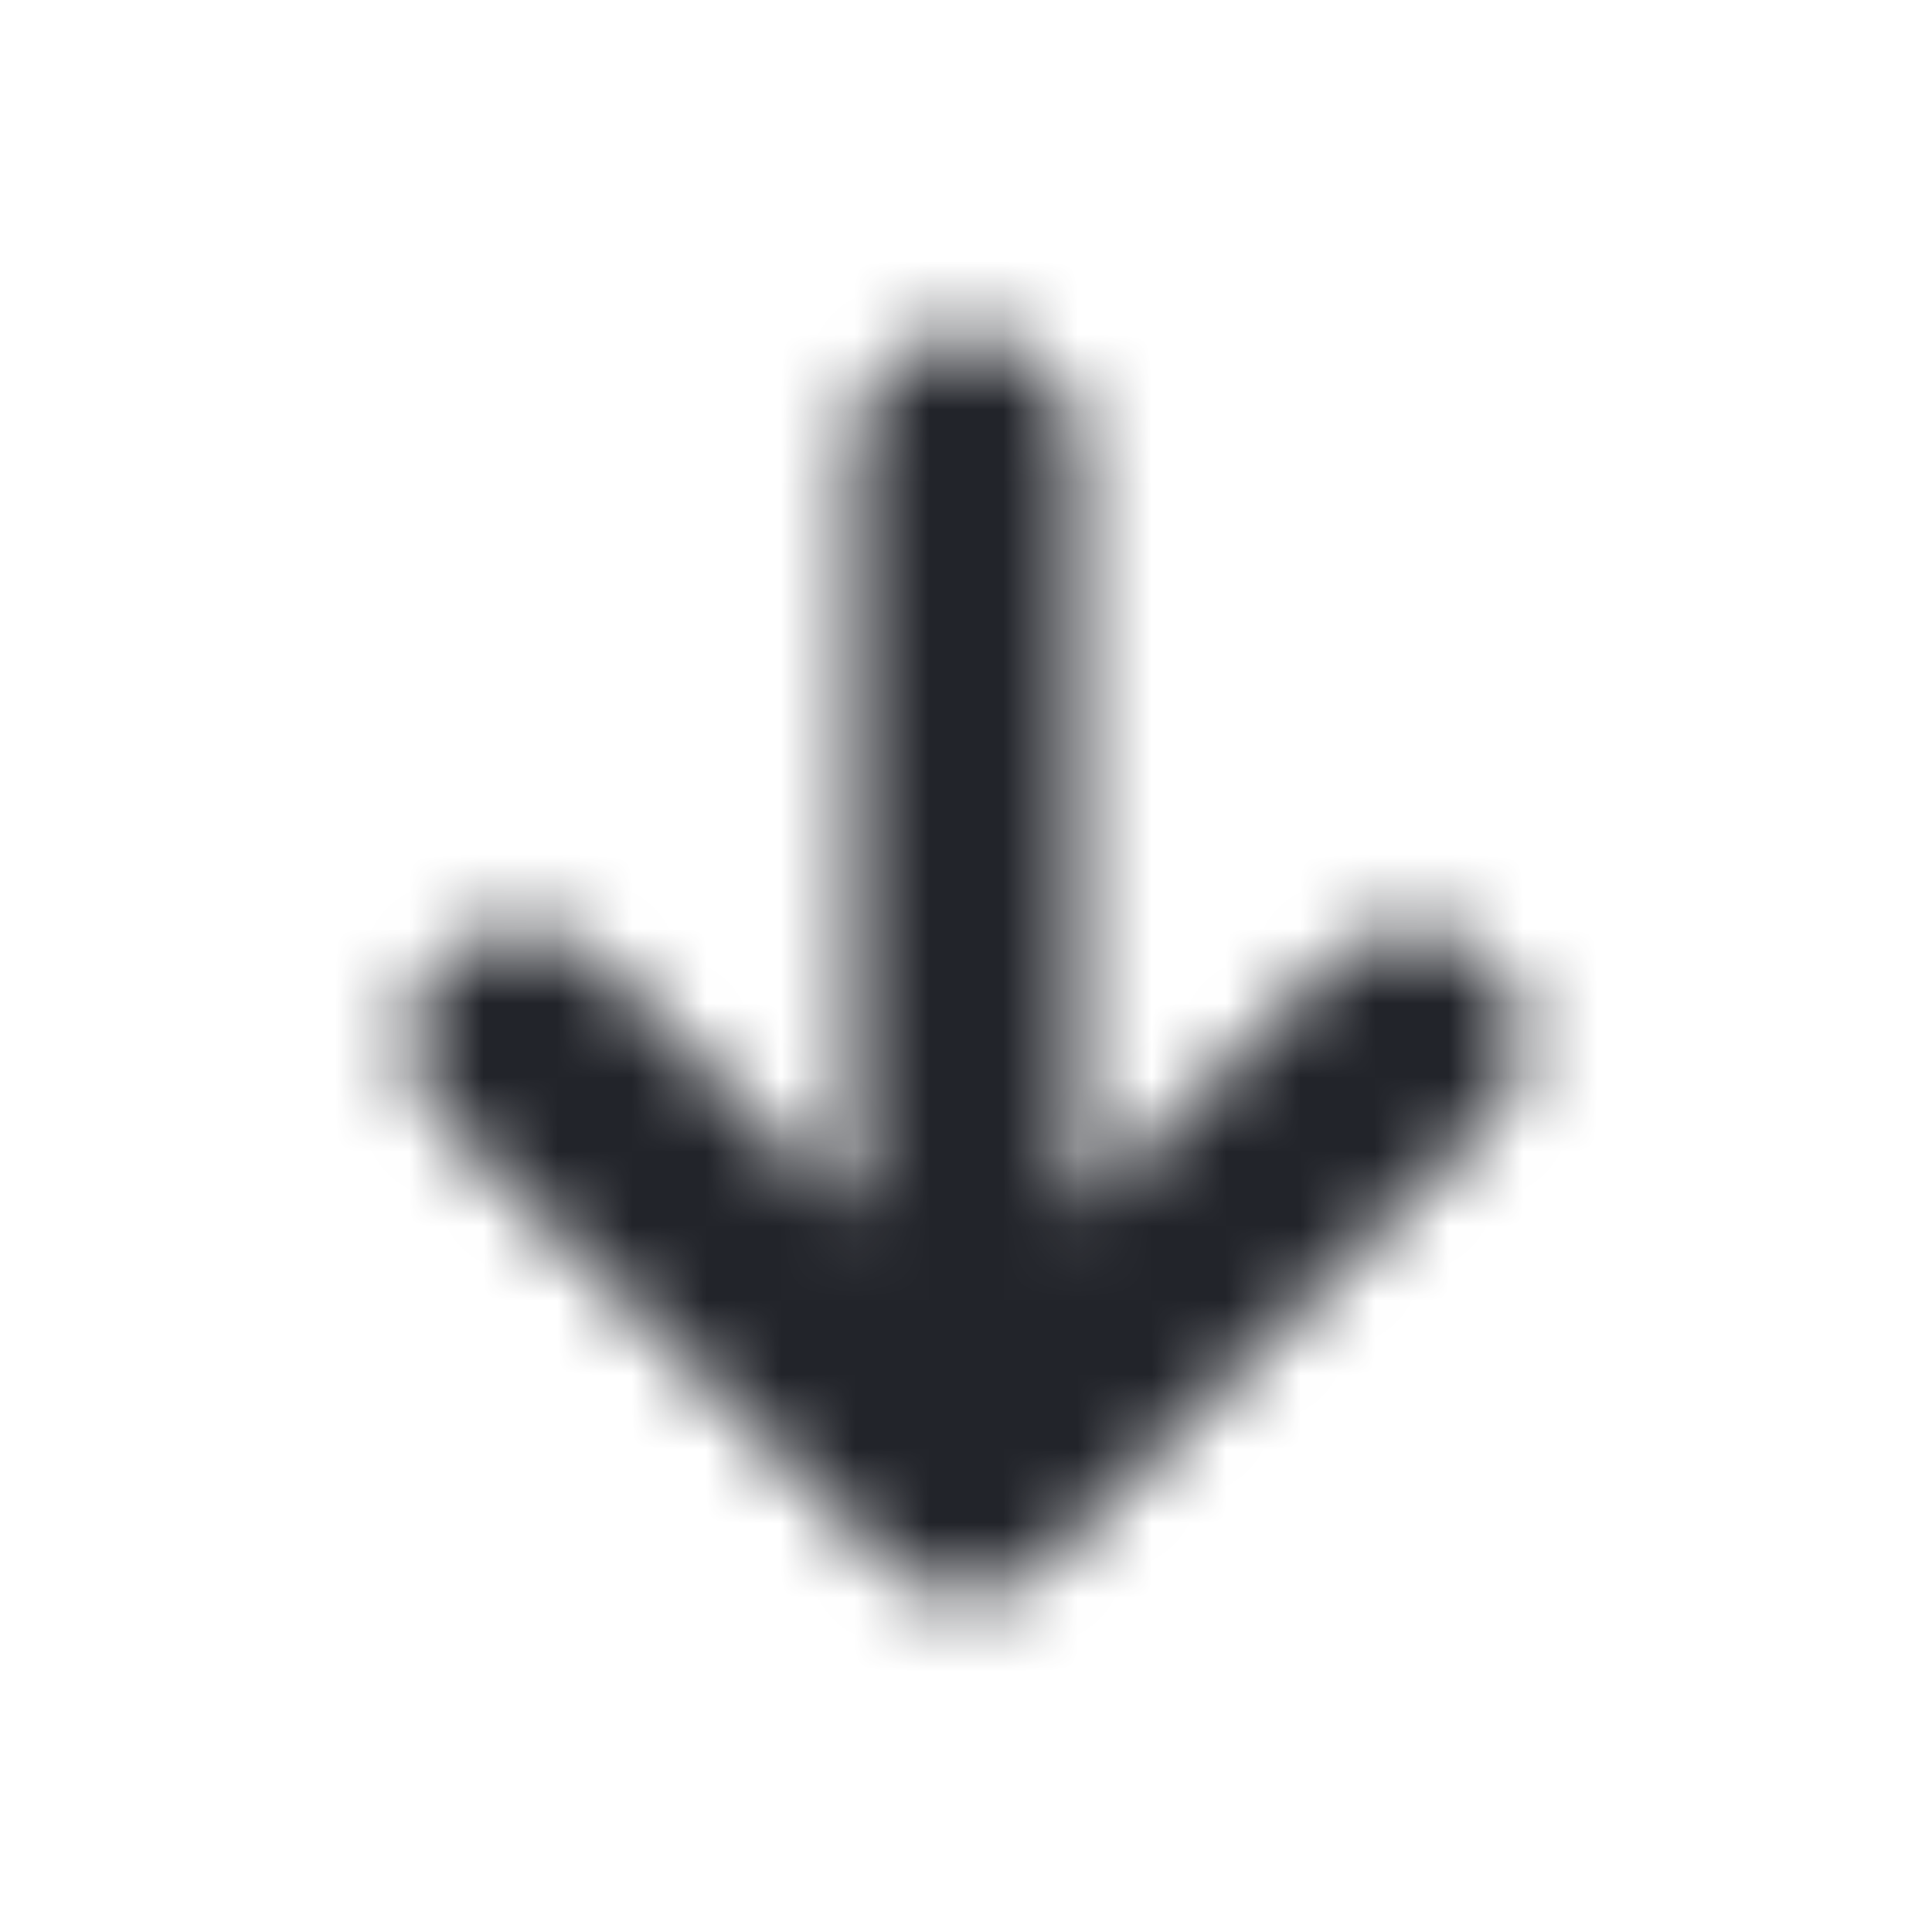 <?xml version="1.0" encoding="UTF-8"?>
<svg width="26px" height="26px" viewBox="0 0 26 26" version="1.1" xmlns="http://www.w3.org/2000/svg" xmlns:xlink="http://www.w3.org/1999/xlink">
    <!-- Generator: Sketch 52.6 (67491) - http://www.bohemiancoding.com/sketch -->
    <title>Icons/Down</title>
    <desc>Created with Sketch.</desc>
    <defs>
        <path d="M11.5,16.379 L11.5,6 C11.5,5.172 12.172,4.5 13,4.5 C13.828,4.5 14.5,5.172 14.5,6 L14.5,16.379 L17.939,12.939 C18.525,12.354 19.475,12.354 20.061,12.939 C20.646,13.525 20.646,14.475 20.061,15.061 L14.061,21.061 C13.475,21.646 12.525,21.646 11.939,21.061 L5.939,15.061 C5.354,14.475 5.354,13.525 5.939,12.939 C6.525,12.354 7.475,12.354 8.061,12.939 L11.5,16.379 Z" id="path-1"></path>
    </defs>
    <g id="Icons/Down" stroke="none" stroke-width="1" fill="none" fill-rule="evenodd">
        <rect fill="#FFFFFF" x="0" y="0" width="26" height="26"></rect>
        <mask id="mask-2" fill="white">
            <use xlink:href="#path-1"></use>
        </mask>
        <g id="Shape" fill-rule="nonzero"></g>
        <g id="Colors/Black" mask="url(#mask-2)" fill="#22242A">
            <rect id="Color" x="0" y="0" width="26" height="26"></rect>
        </g>
    </g>
</svg>